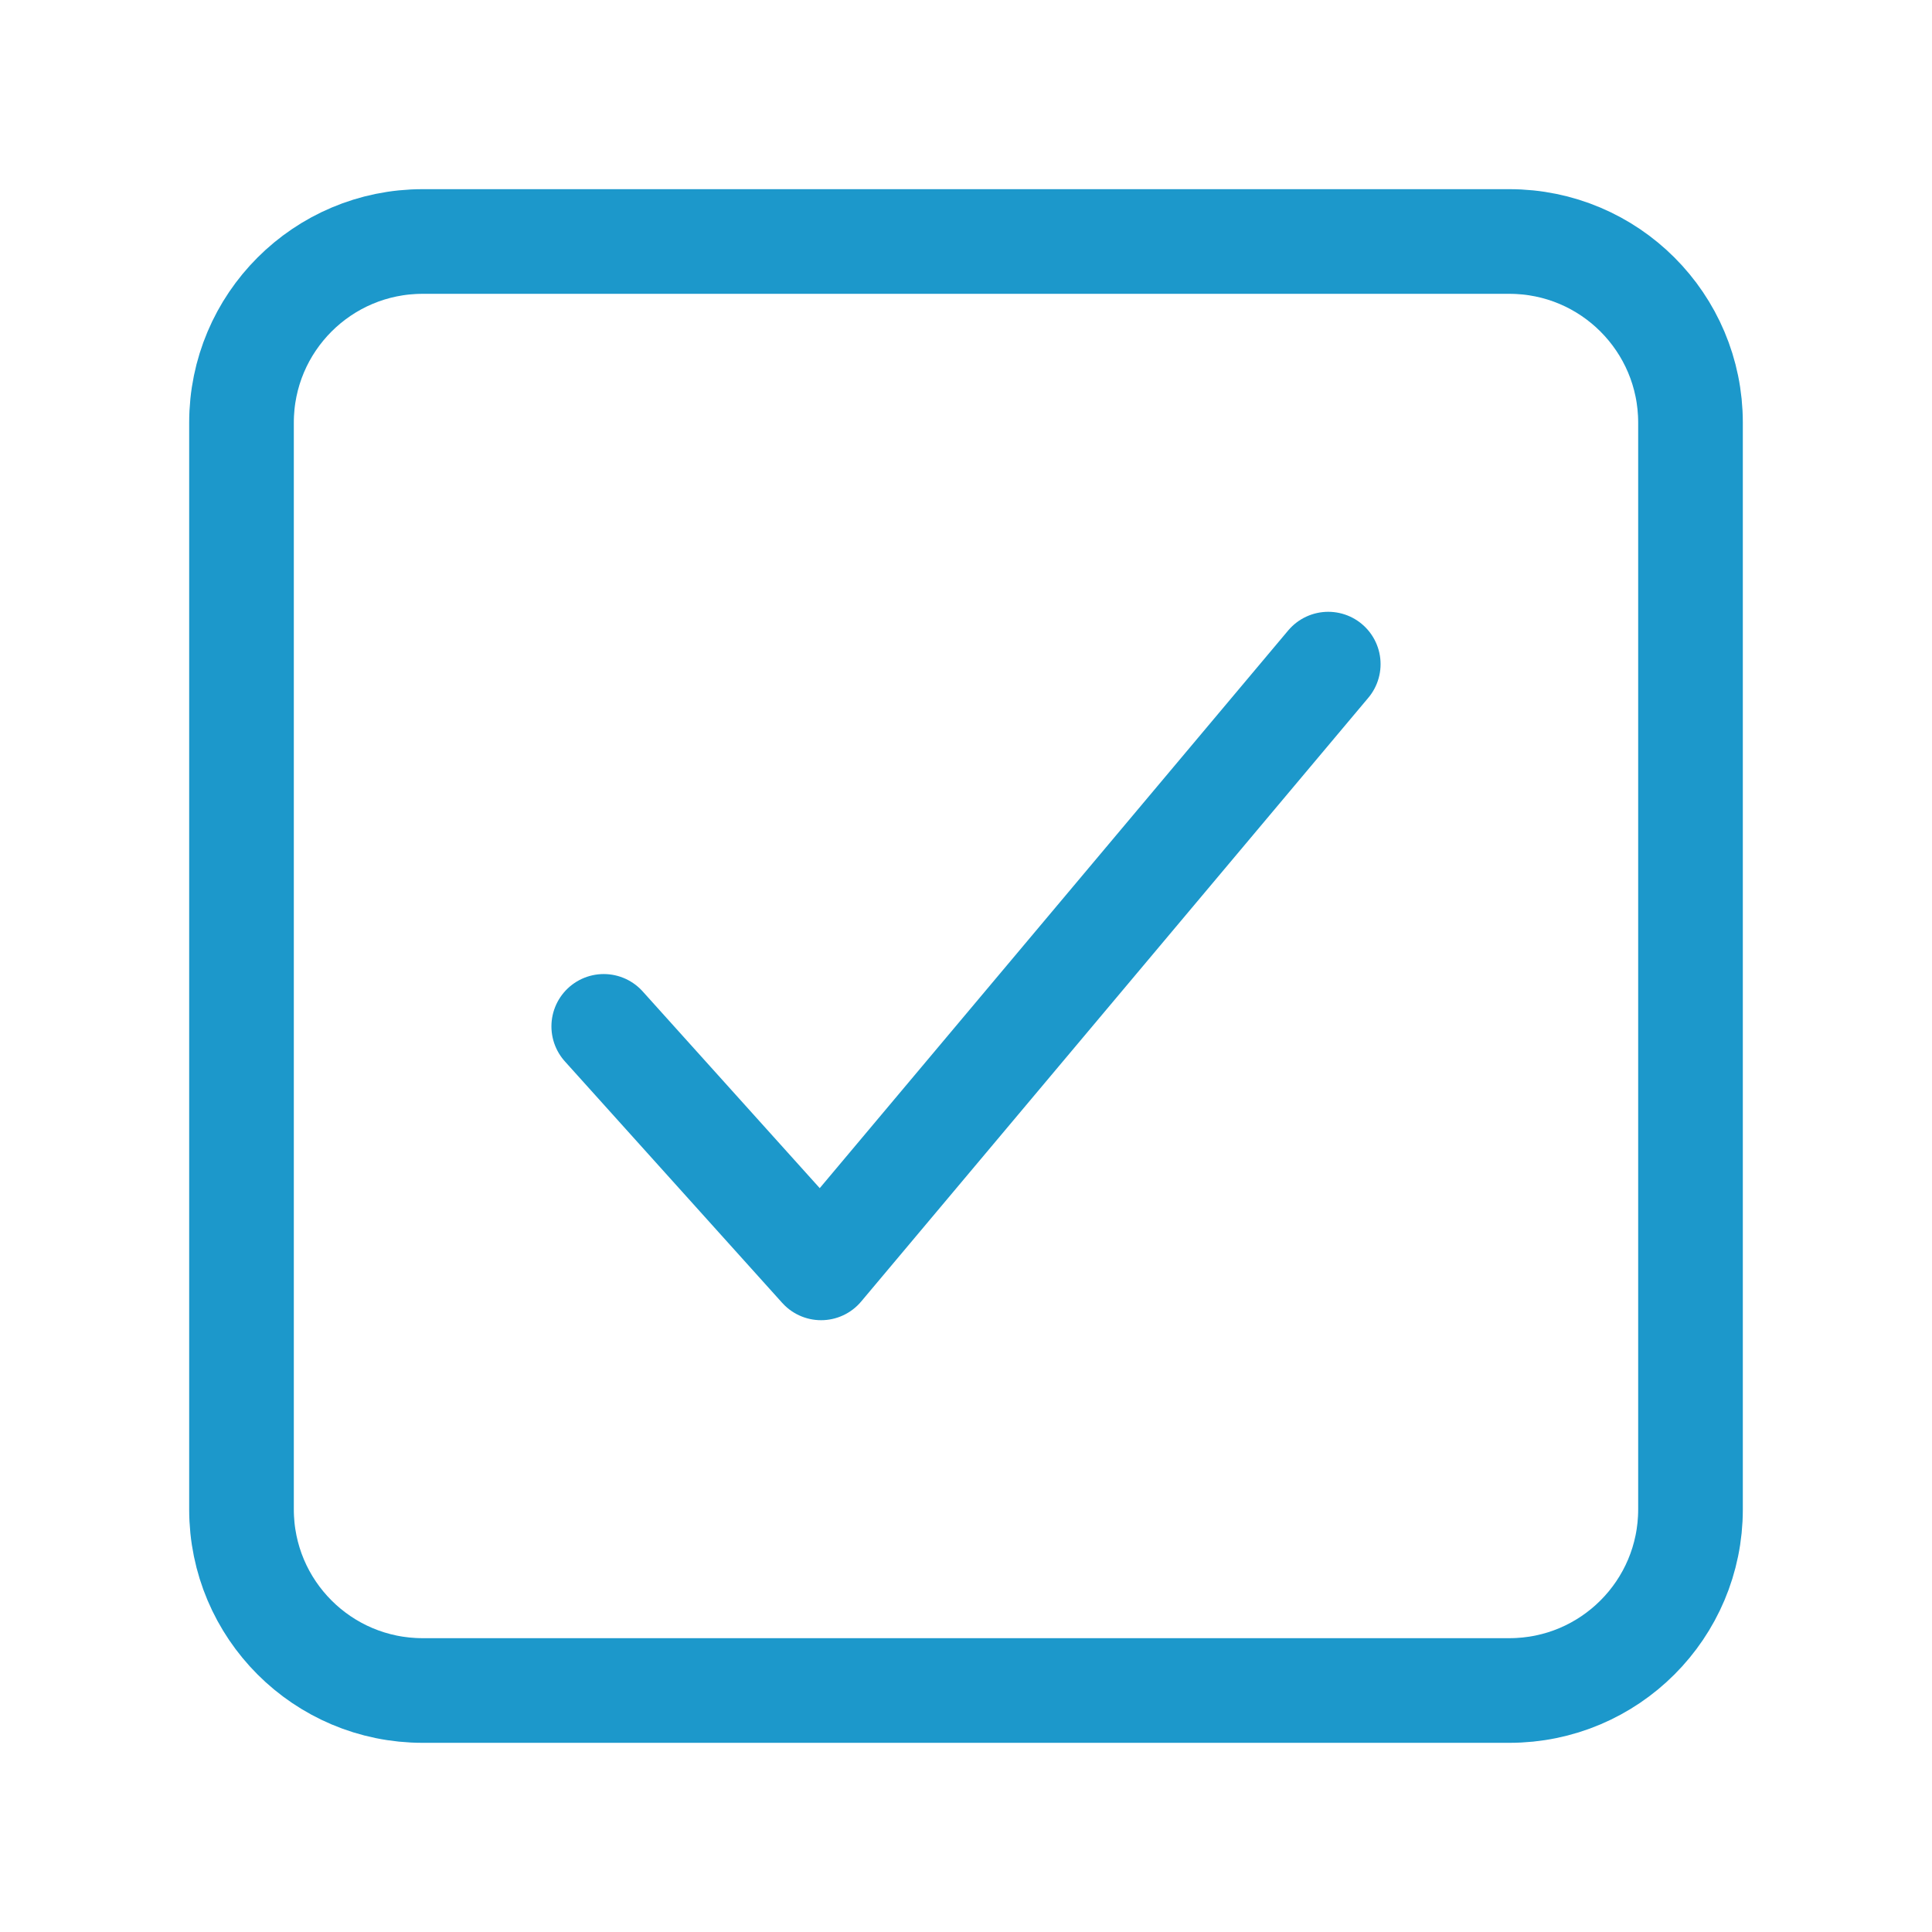 <svg width="24" height="24" viewBox="0 0 24 24" fill="none" xmlns="http://www.w3.org/2000/svg">
<path d="M16.5 8.25L10.2 15.75L7.5 12.75" stroke="#1C98CB" stroke-width="1.3" stroke-linecap="round" stroke-linejoin="round"/>
<path d="M18.75 3H5.25C4.007 3 3 4.007 3 5.25V18.75C3 19.993 4.007 21 5.25 21H18.75C19.993 21 21 19.993 21 18.75V5.25C21 4.007 19.993 3 18.75 3Z" stroke="#1C98CB" stroke-width="1.3" stroke-linejoin="round"/>
</svg>
